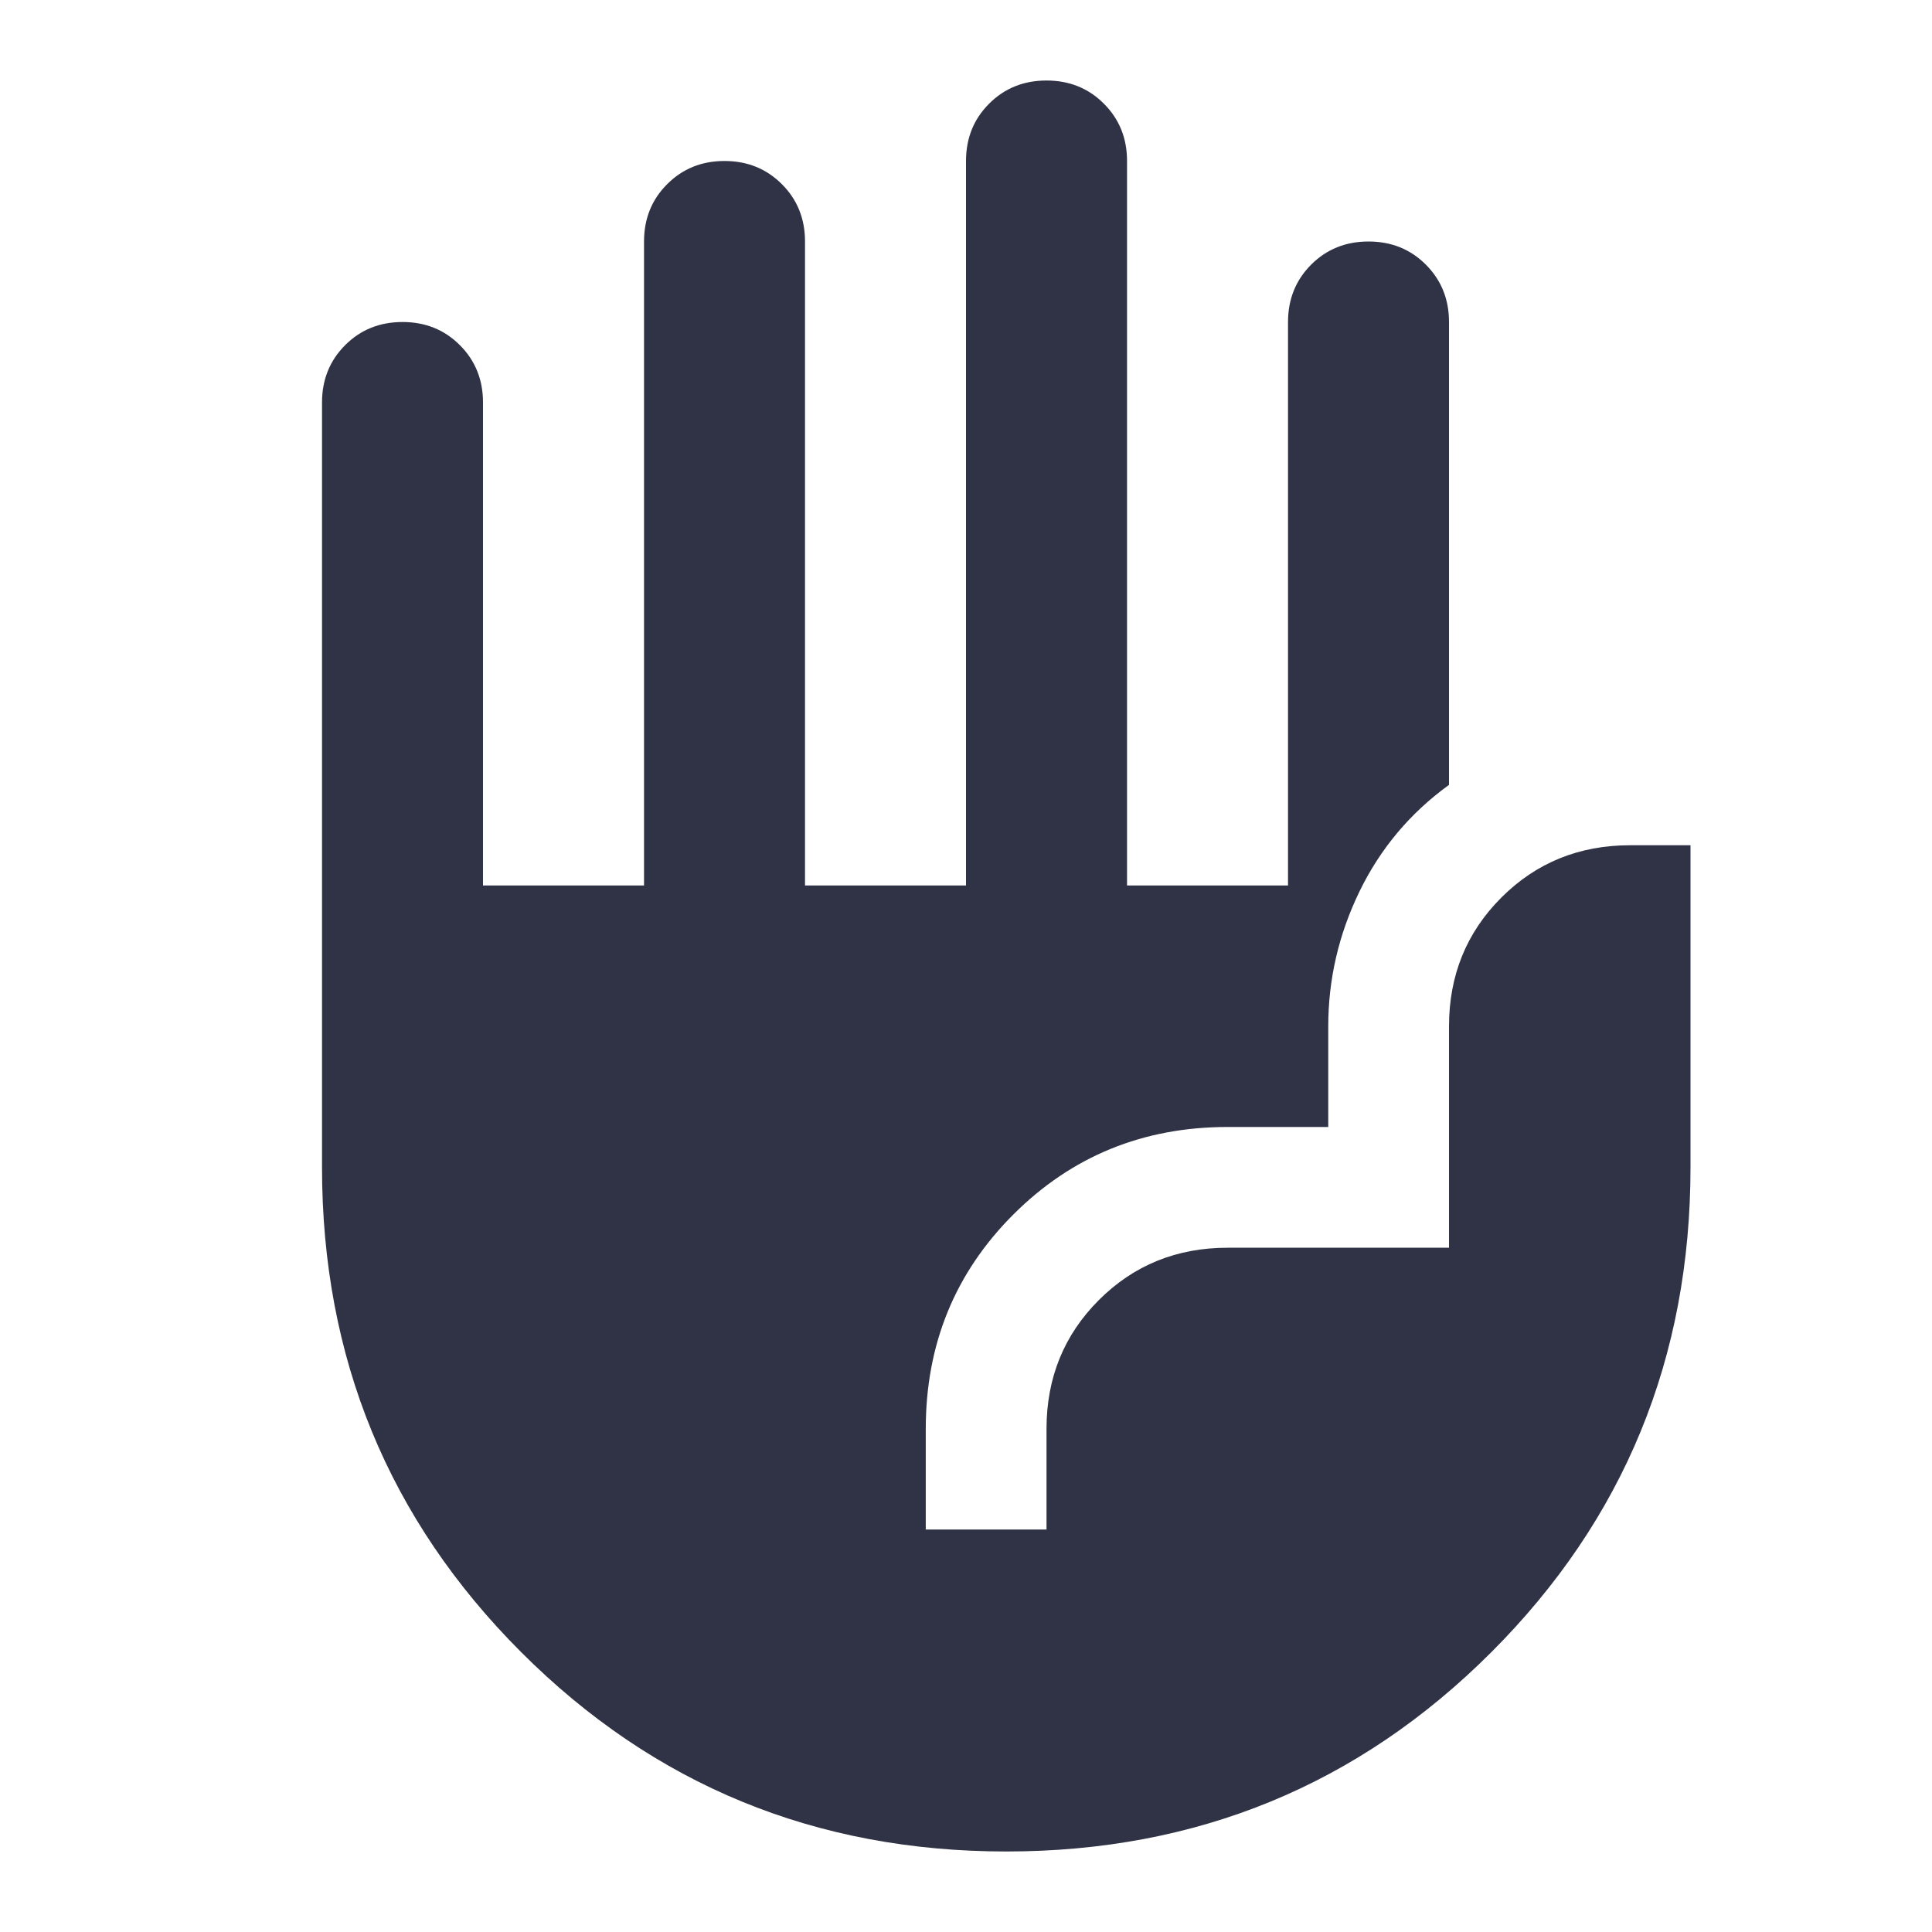 <svg width="40" height="40" viewBox="0 0 40 40" fill="none" xmlns="http://www.w3.org/2000/svg">
<path d="M20.834 38.333C16.889 38.333 13.542 36.958 10.792 34.208C8.042 31.458 6.667 28.111 6.667 24.167V8.333C6.667 7.861 6.827 7.465 7.146 7.146C7.465 6.826 7.861 6.667 8.334 6.667C8.806 6.667 9.202 6.826 9.521 7.146C9.84 7.465 10 7.861 10 8.333V18.333H13.334V5C13.334 4.528 13.493 4.132 13.813 3.813C14.132 3.493 14.528 3.333 15 3.333C15.472 3.333 15.868 3.493 16.188 3.813C16.507 4.132 16.667 4.528 16.667 5V18.333H20V3.333C20 2.861 20.16 2.465 20.479 2.146C20.799 1.826 21.195 1.667 21.667 1.667C22.139 1.667 22.535 1.826 22.854 2.146C23.174 2.465 23.334 2.861 23.334 3.333V18.333H26.667V6.667C26.667 6.195 26.827 5.799 27.146 5.479C27.465 5.16 27.861 5 28.334 5C28.806 5 29.202 5.16 29.521 5.479C29.84 5.799 30 6.195 30 6.667V16.25C29.195 16.833 28.577 17.57 28.146 18.458C27.715 19.347 27.5 20.278 27.5 21.25V23.333H25.417C23.667 23.333 22.188 23.938 20.979 25.146C19.771 26.354 19.167 27.833 19.167 29.583V31.667H21.667V29.583C21.667 28.528 22.028 27.639 22.75 26.917C23.472 26.195 24.361 25.833 25.417 25.833H30V21.25C30 20.195 30.361 19.306 31.084 18.583C31.806 17.861 32.695 17.5 33.75 17.5H35V24.167C35 28.111 33.625 31.458 30.875 34.208C28.125 36.958 24.778 38.333 20.834 38.333Z" fill="#303345"/>
</svg>
